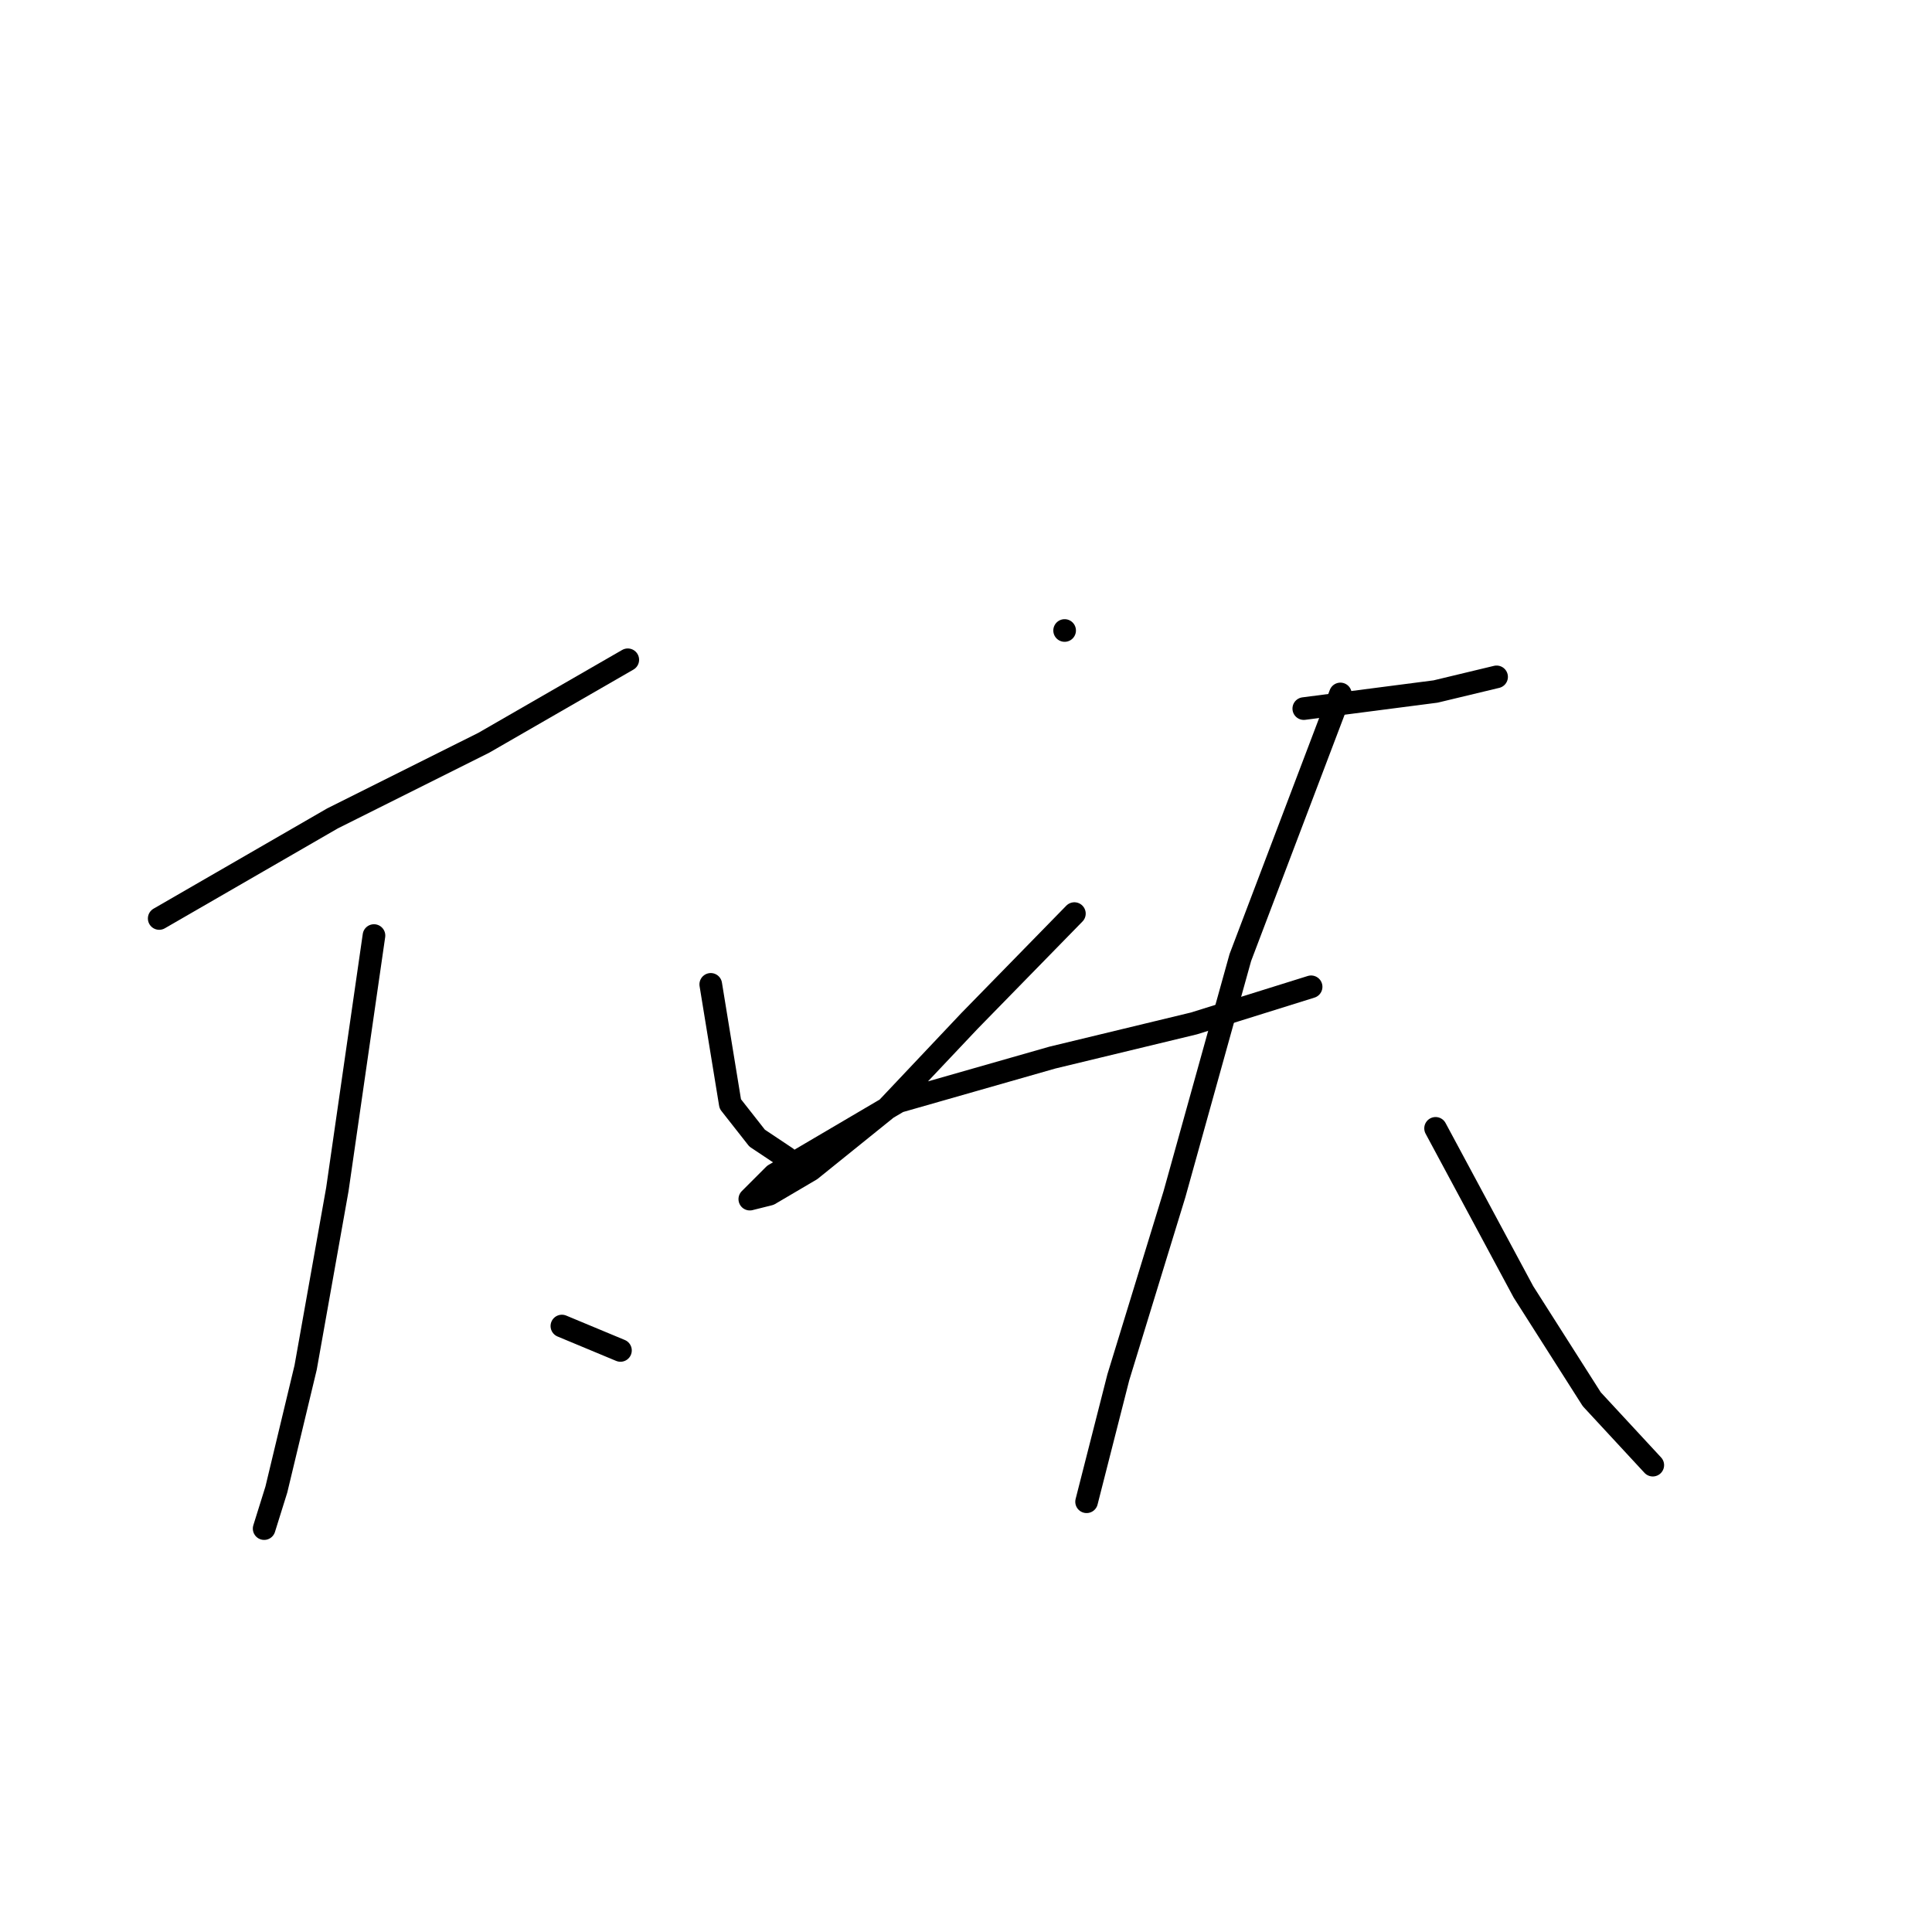 <?xml version="1.0" standalone="no"?>
    <svg width="256" height="256" xmlns="http://www.w3.org/2000/svg" version="1.1">
    <polyline stroke="black" stroke-width="3" stroke-linecap="round" fill="transparent" stroke-linejoin="round" points="21.096 121.703 44.055 108.444 64.105 98.42 83.184 87.425 83.184 87.425 " />
        <polyline stroke="black" stroke-width="3" stroke-linecap="round" fill="transparent" stroke-linejoin="round" points="49.553 123.966 44.702 157.597 40.498 181.204 36.618 197.373 35.001 202.547 35.001 202.547 " />
        <polyline stroke="black" stroke-width="3" stroke-linecap="round" fill="transparent" stroke-linejoin="round" points="74.453 175.707 82.214 178.94 82.214 178.94 " />
        <polyline stroke="black" stroke-width="3" stroke-linecap="round" fill="transparent" stroke-linejoin="round" points="141.068 83.544 141.068 83.544 " />
        <polyline stroke="black" stroke-width="3" stroke-linecap="round" fill="transparent" stroke-linejoin="round" points="94.179 130.434 96.766 146.279 100.323 150.807 104.203 153.394 104.203 153.394 " />
        <polyline stroke="black" stroke-width="3" stroke-linecap="round" fill="transparent" stroke-linejoin="round" points="142.362 121.056 128.457 135.284 117.462 146.926 107.437 155.01 101.94 158.244 99.353 158.891 102.586 155.657 119.079 145.956 139.451 140.135 158.207 135.608 173.729 130.757 173.729 130.757 " />
        <polyline stroke="black" stroke-width="3" stroke-linecap="round" fill="transparent" stroke-linejoin="round" points="172.759 93.892 190.222 91.629 198.306 89.688 198.306 89.688 " />
        <polyline stroke="black" stroke-width="3" stroke-linecap="round" fill="transparent" stroke-linejoin="round" points="177.61 91.952 164.351 126.877 155.62 158.244 148.183 182.497 143.979 198.99 143.979 198.99 " />
        <polyline stroke="black" stroke-width="3" stroke-linecap="round" fill="transparent" stroke-linejoin="round" points="190.222 149.513 201.863 171.179 210.918 185.408 219.002 194.139 219.002 194.139 " />
        </svg>